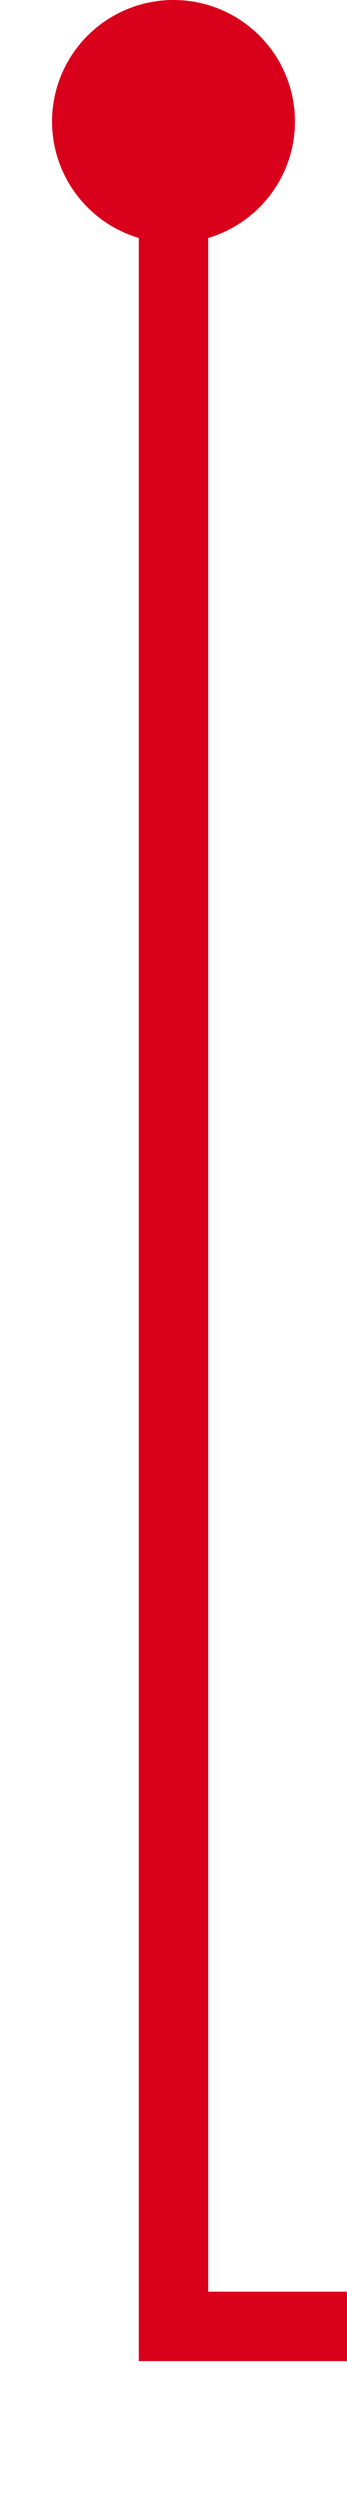 ﻿<?xml version="1.0" encoding="utf-8"?>
<svg version="1.1" xmlns:xlink="http://www.w3.org/1999/xlink" width="10px" height="72px" preserveAspectRatio="xMidYMin meet" viewBox="1085 453 8 72" xmlns="http://www.w3.org/2000/svg">
  <defs>
    <mask fill="white" id="Clip252">
      <path d="M 1740.5 500  L 1845.5 500  L 1845.5 539  L 1740.5 539  Z M 1079 151  L 2215 151  L 2215 539  L 1079 539  Z " fill-rule="evenodd" />
    </mask>
  </defs>
  <path d="M 1089 455  L 1089 520  L 1413 520  A 3 3 0 0 1 1416 517 A 3 3 0 0 1 1419 520 L 2188 520  L 2188 466  A 3 3 0 0 0 2191 463 A 3 3 0 0 0 2188 460 L 2188 161  L 2203 161  " stroke-width="2" stroke-dasharray="0" stroke="rgba(217, 0, 27, 1)" fill="none" class="stroke" mask="url(#Clip252)" />
  <path d="M 1089 453  A 3.5 3.5 0 0 0 1085.5 456.5 A 3.5 3.5 0 0 0 1089 460 A 3.5 3.5 0 0 0 1092.5 456.5 A 3.5 3.5 0 0 0 1089 453 Z M 2197.893 156.707  L 2202.186 161  L 2197.893 165.293  L 2199.307 166.707  L 2204.307 161.707  L 2205.014 161  L 2204.307 160.293  L 2199.307 155.293  L 2197.893 156.707  Z " fill-rule="nonzero" fill="rgba(217, 0, 27, 1)" stroke="none" class="fill" mask="url(#Clip252)" />
</svg>